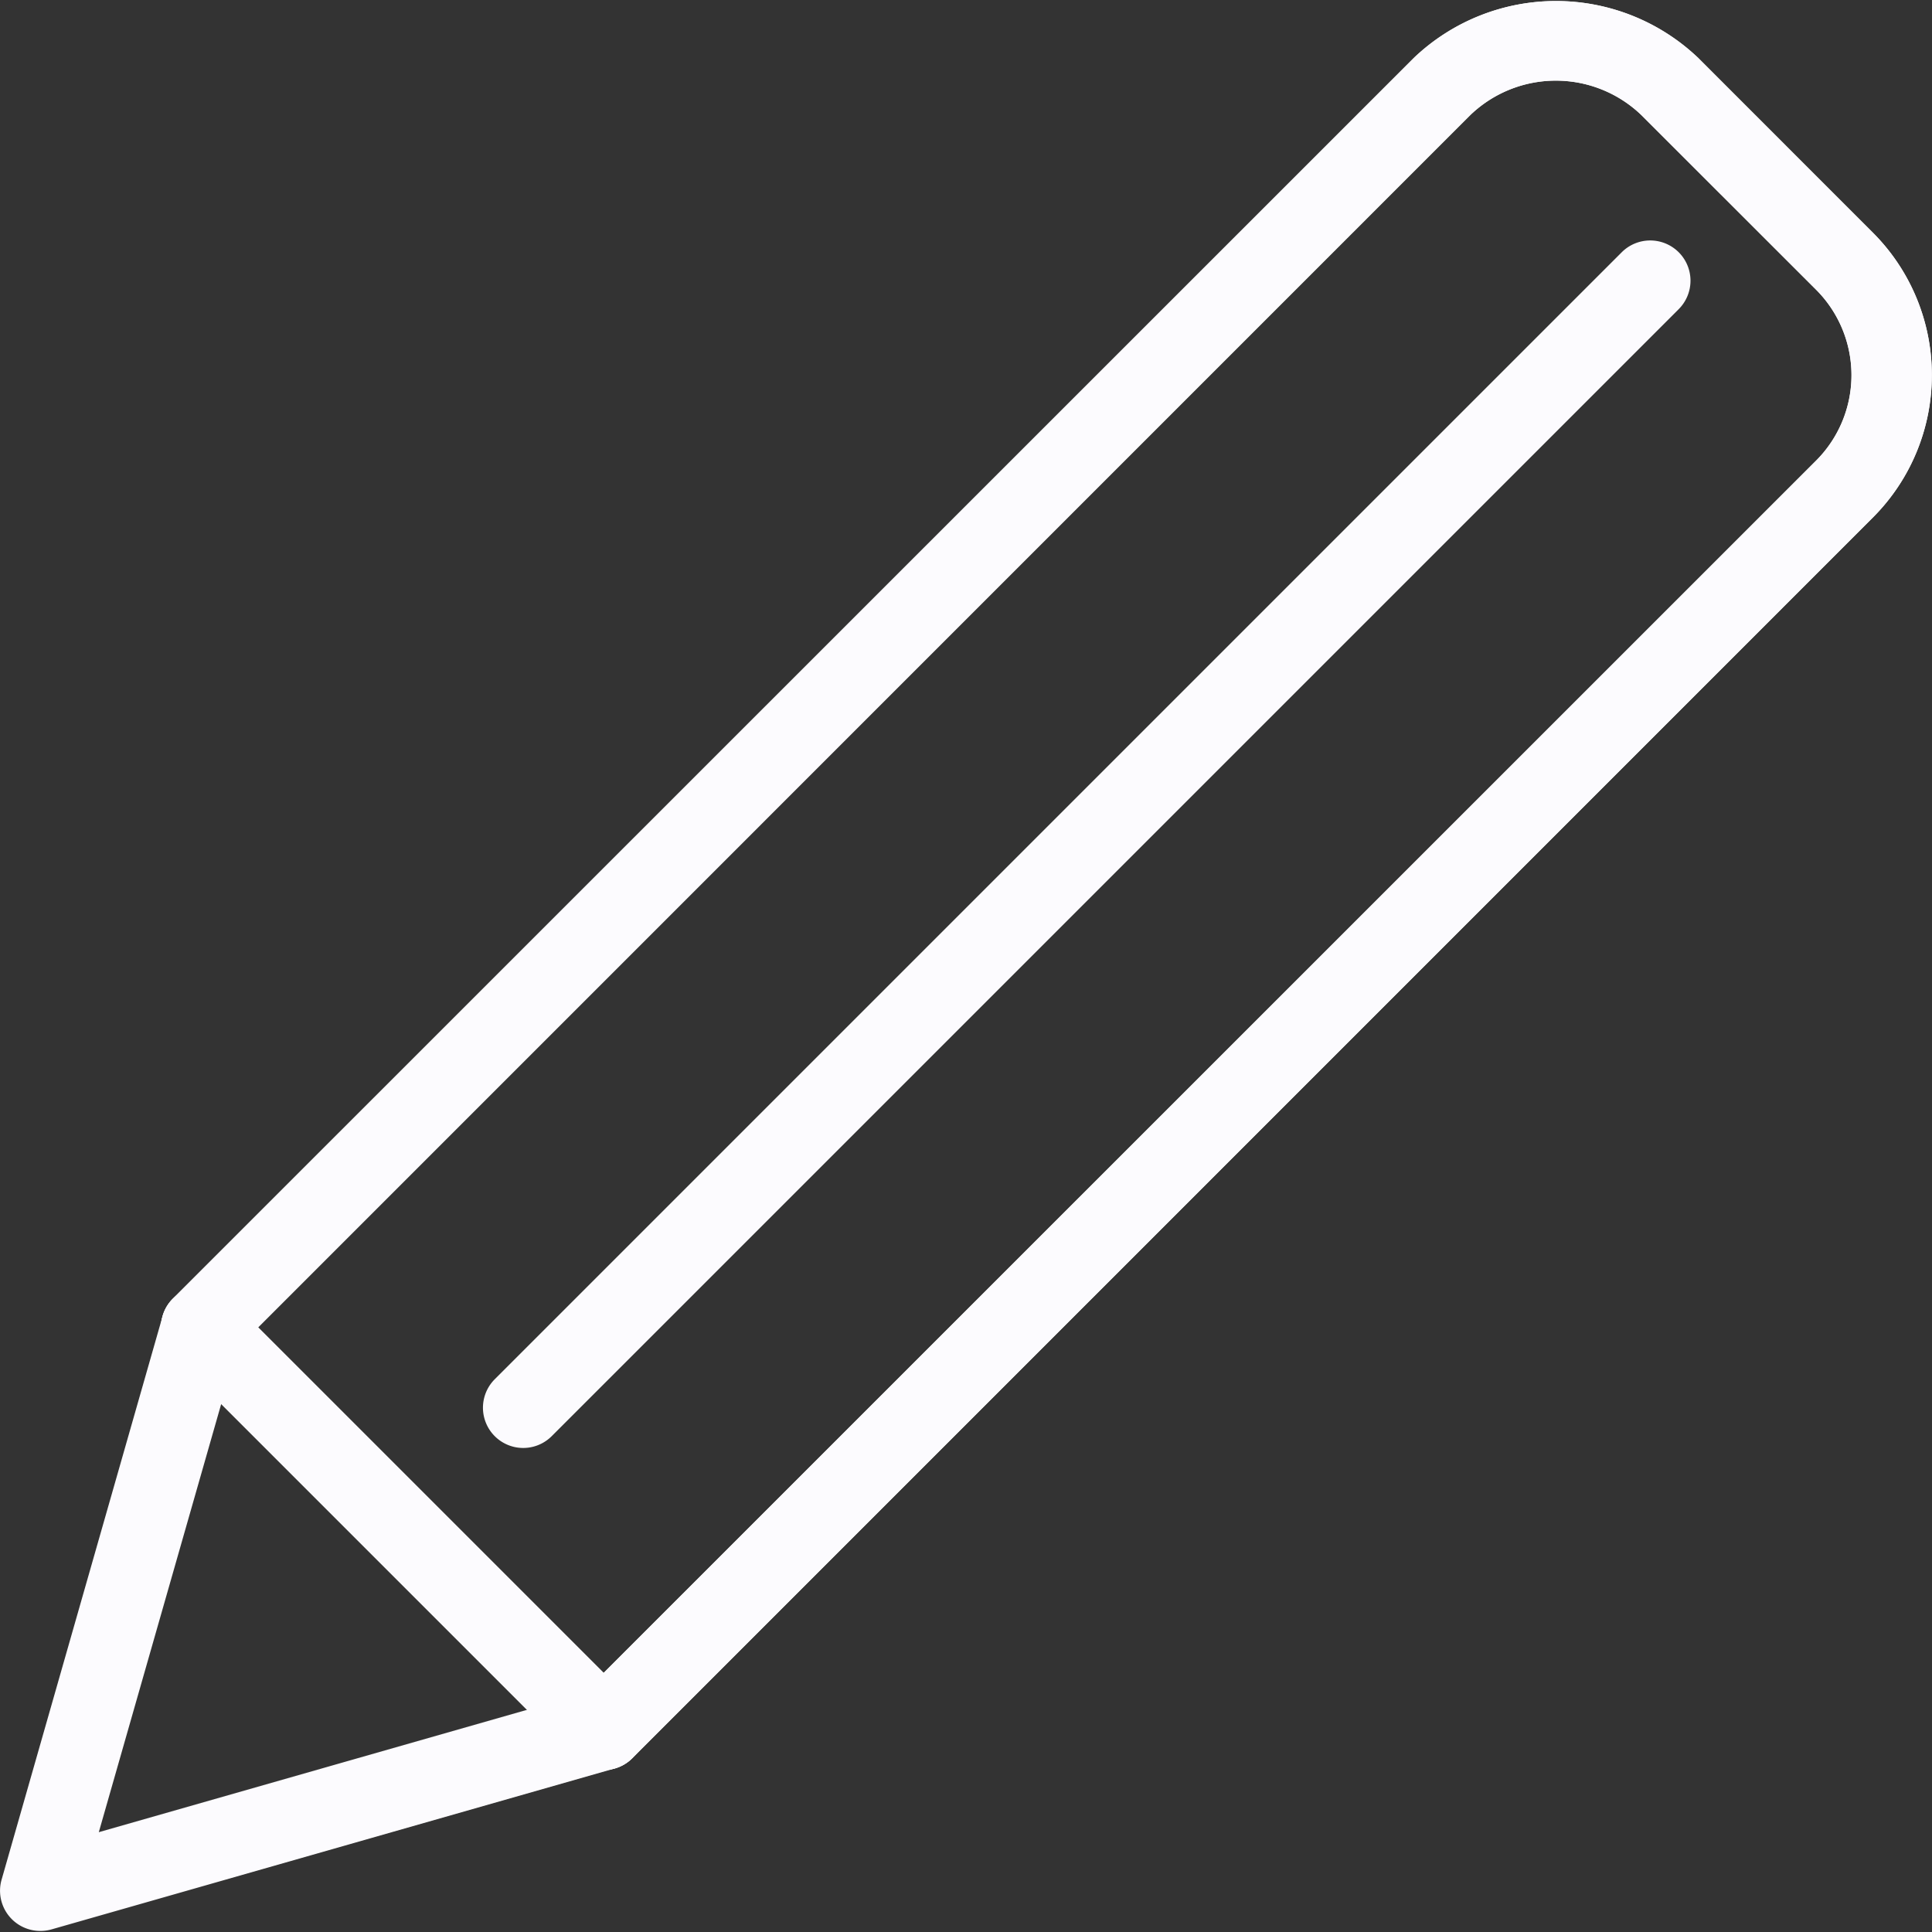 <svg xmlns="http://www.w3.org/2000/svg" xmlns:xlink="http://www.w3.org/1999/xlink" width="36" height="36" viewBox="0 0 36 36">
  <rect x="0" y="0" width="36" height="36" fill="#333333" stroke="none"/>
  <defs>
    <clipPath id="clip-path">
      <rect id="Rectangle_185" data-name="Rectangle 185" width="36" height="36" transform="translate(927 3343)" fill="#fff" stroke="#707070" stroke-width="1"/>
    </clipPath>
  </defs>
  <g id="about-icon-3" transform="translate(-927 -3343)" clip-path="url(#clip-path)">
    <g id="pencil" transform="translate(927 3343)">
      <g id="Group_436" data-name="Group 436">
        <g id="Group_435" data-name="Group 435">
          <path id="Path_136" data-name="Path 136" d="M34.9,4.337,31.644,1.08a3.84,3.84,0,0,0-5.3,0L3.22,24.2a.727.727,0,0,0-.19.324l-3,10.5a.749.749,0,0,0,.721.956.758.758,0,0,0,.207-.028l10.5-3a.75.75,0,0,0,.324-.19L34.9,9.642a3.754,3.754,0,0,0,0-5.305ZM33.842,8.58,10.857,31.564,1.841,34.14l2.577-9.015L27.4,2.141a2.3,2.3,0,0,1,3.181,0L33.842,5.4A2.253,2.253,0,0,1,33.842,8.58Z" fill="#fcfbfe"/>
        </g>
      </g>
      <g id="Group_438" data-name="Group 438">
        <g id="Group_437" data-name="Group 437">
          <path id="Path_137" data-name="Path 137" d="M34.9,4.337,31.644,1.08a3.84,3.84,0,0,0-5.3,0L3.221,24.2a.75.75,0,0,0,1.061,1.061L27.4,2.141a2.3,2.3,0,0,1,3.181,0L33.842,5.4a2.253,2.253,0,0,1,0,3.183L10.719,31.7a.75.75,0,0,0,1.062,1.061L34.9,9.641A3.754,3.754,0,0,0,34.9,4.337Z" fill="#fcfbfe"/>
        </g>
      </g>
      <g id="Group_440" data-name="Group 440">
        <g id="Group_439" data-name="Group 439">
          <path id="Path_138" data-name="Path 138" d="M11.78,31.7l-7.5-7.5A.75.75,0,0,0,3.22,25.263l7.5,7.5A.75.75,0,1,0,11.78,31.7Z" fill="#fcfbfe"/>
        </g>
      </g>
      <g id="Group_442" data-name="Group 442">
        <g id="Group_441" data-name="Group 441">
          <path id="Path_139" data-name="Path 139" d="M31.28,4.7a.751.751,0,0,0-1.061,0l-21,21a.75.75,0,0,0,1.061,1.061l21-21A.75.75,0,0,0,31.28,4.7Z" fill="#fcfbfe"/>
        </g>
      </g>
    </g>
  </g>
</svg>
